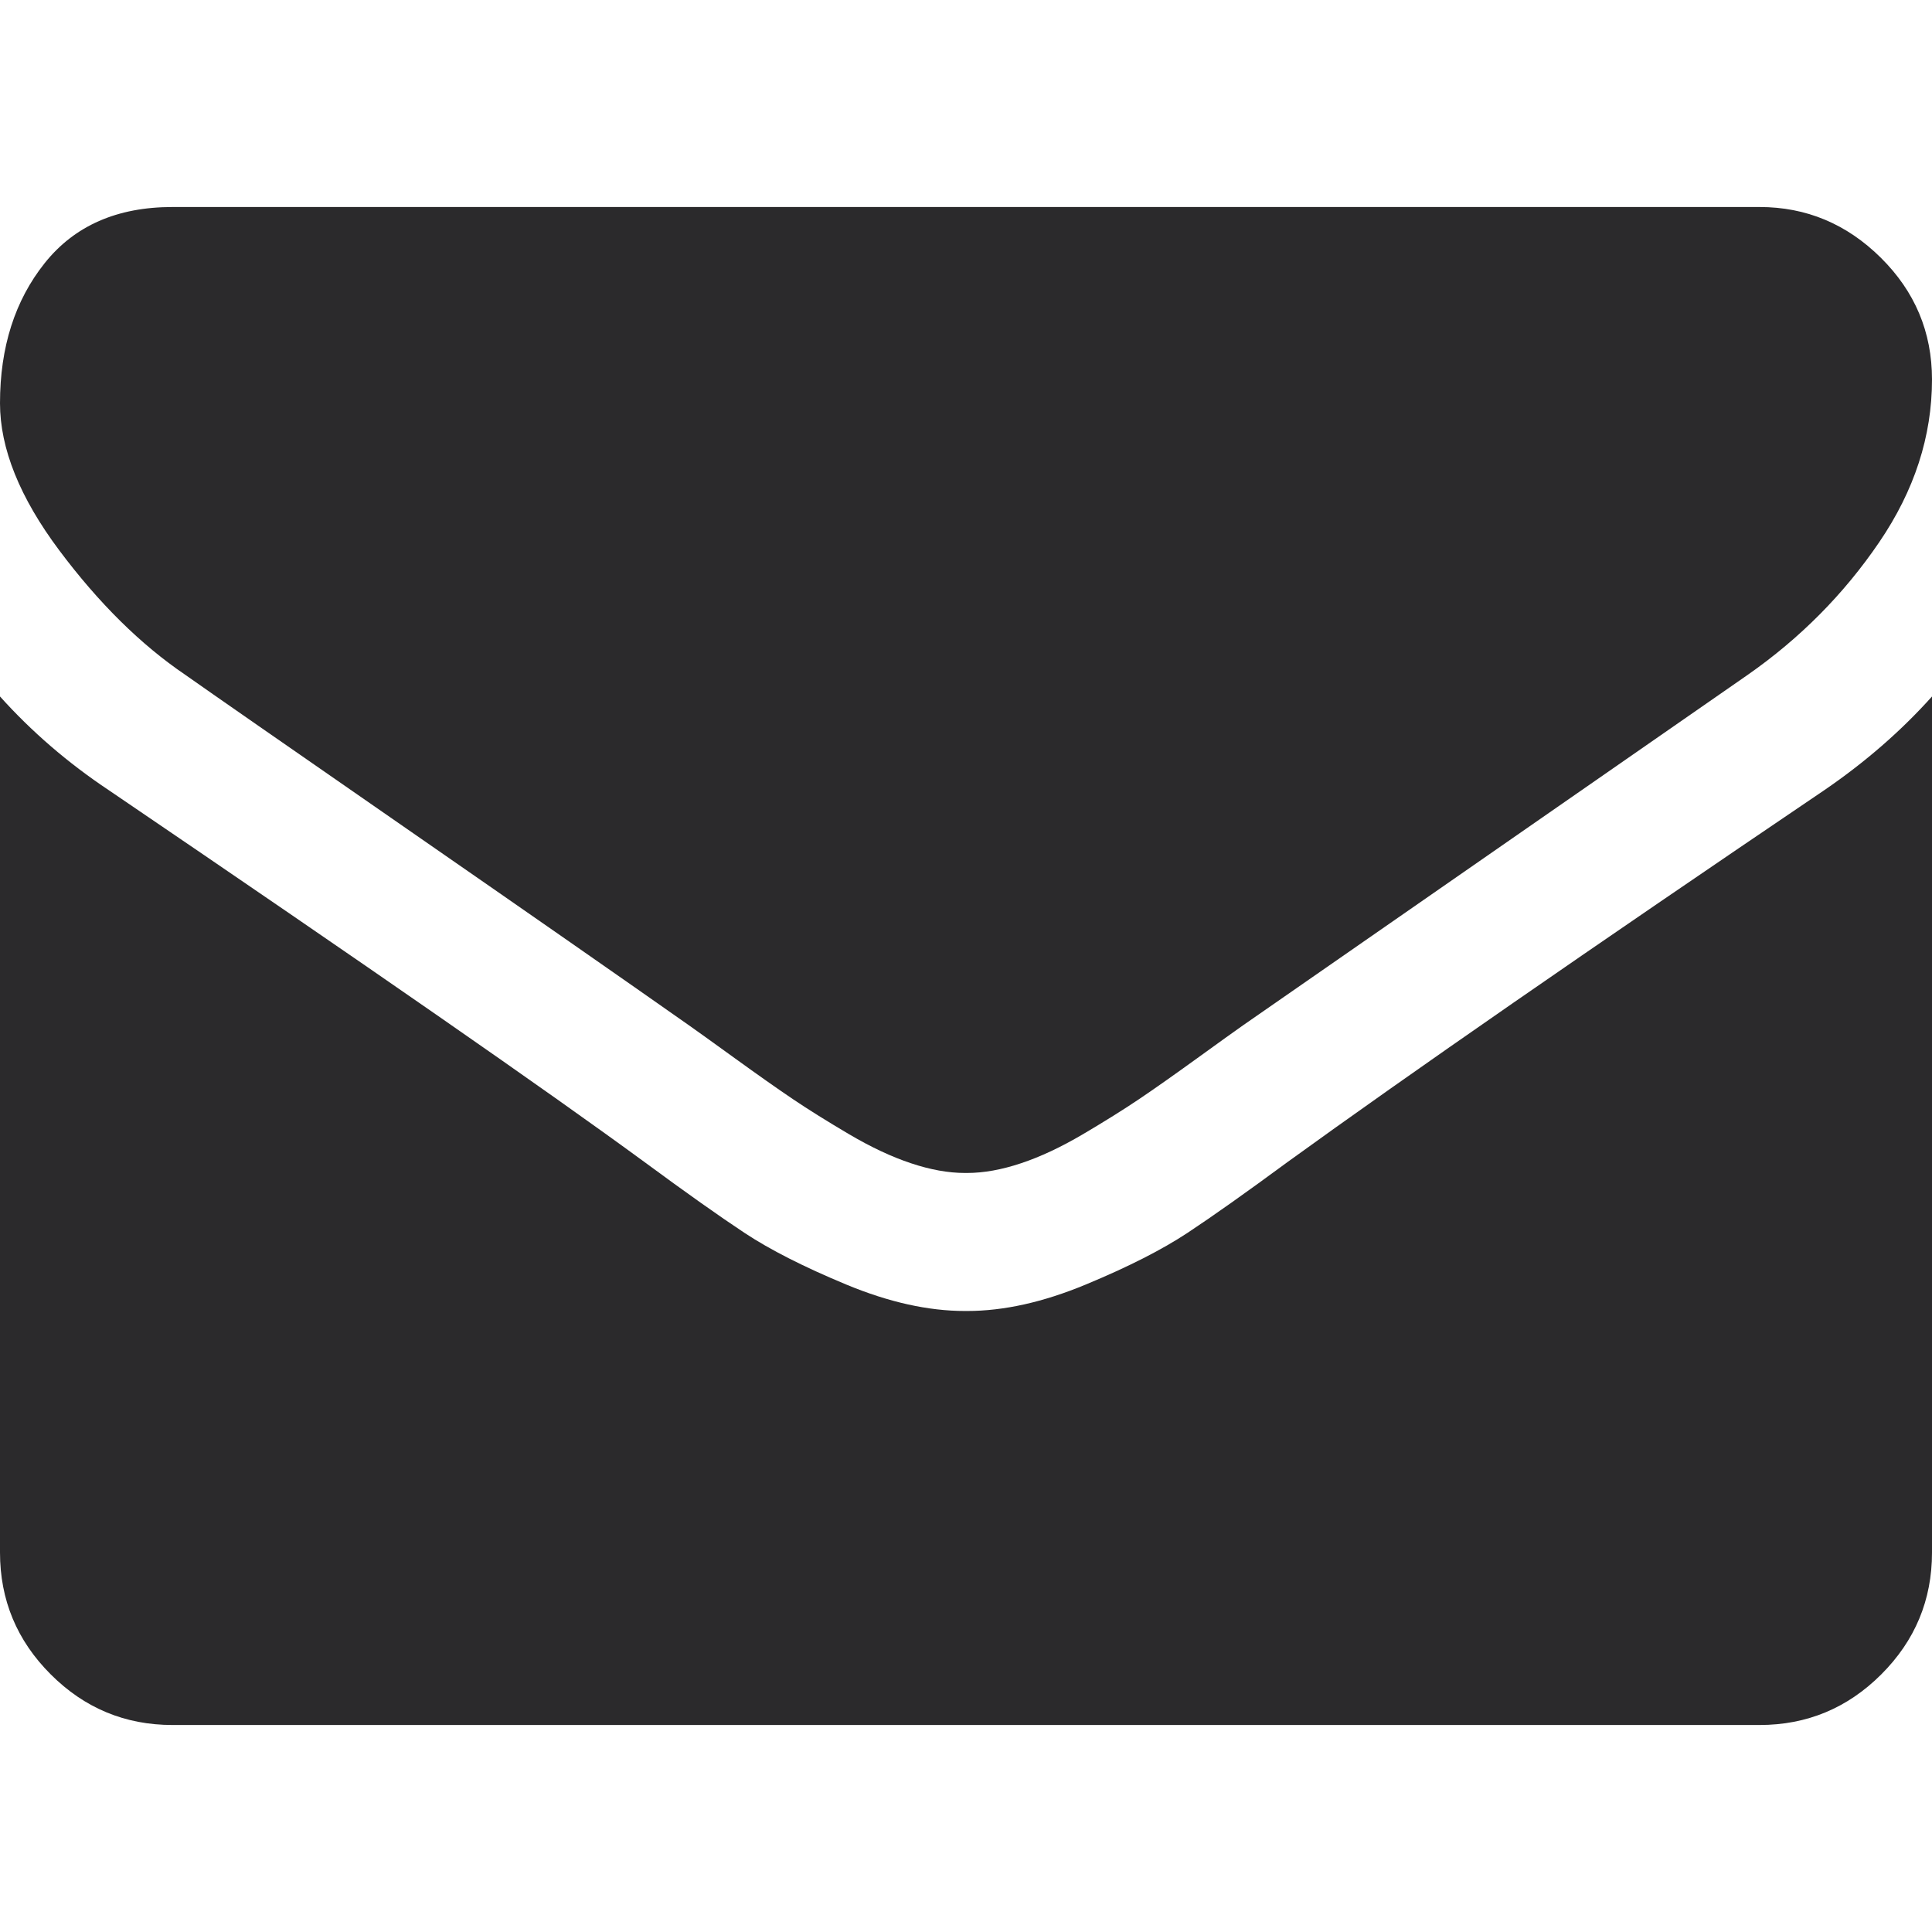 <svg xmlns="http://www.w3.org/2000/svg" width="511.626" height="511.626"><g fill="#2b2a2c"><path d="M49.106 178.729c6.472 4.567 25.981 18.131 58.528 40.685 32.548 22.554 57.482 39.92 74.803 52.099 1.903 1.335 5.946 4.237 12.131 8.71 6.186 4.476 11.326 8.093 15.416 10.852 4.093 2.758 9.041 5.852 14.849 9.277 5.806 3.422 11.279 5.996 16.418 7.7 5.14 1.718 9.898 2.569 14.275 2.569h.575c4.377 0 9.137-.852 14.277-2.569 5.137-1.704 10.615-4.281 16.416-7.7 5.804-3.429 10.752-6.52 14.845-9.277 4.093-2.759 9.229-6.376 15.417-10.852 6.184-4.477 10.232-7.375 12.135-8.71 17.508-12.179 62.051-43.11 133.615-92.79 13.894-9.703 25.502-21.411 34.827-35.116 9.332-13.699 13.993-28.07 13.993-43.105 0-12.564-4.523-23.319-13.565-32.264-9.041-8.947-19.749-13.418-32.117-13.418H45.679c-14.655 0-25.933 4.948-33.832 14.844C3.949 79.562 0 91.934 0 106.779c0 11.991 5.236 24.985 15.703 38.974 10.466 13.99 21.604 24.983 33.403 32.976z"/><path d="M483.072 209.275c-62.424 42.251-109.824 75.087-142.177 98.501-10.849 7.991-19.65 14.229-26.409 18.699-6.759 4.473-15.748 9.041-26.98 13.702-11.228 4.668-21.692 6.995-31.401 6.995h-.578c-9.707 0-20.177-2.327-31.405-6.995-11.228-4.661-20.223-9.229-26.98-13.702-6.755-4.47-15.559-10.708-26.407-18.699-25.697-18.842-72.995-51.68-141.896-98.501C17.987 202.047 8.375 193.762 0 184.437v226.685c0 12.57 4.471 23.319 13.418 32.265 8.945 8.949 19.701 13.422 32.264 13.422h420.266c12.56 0 23.315-4.473 32.261-13.422 8.949-8.949 13.418-19.694 13.418-32.265V184.437c-8.186 9.132-17.7 17.417-28.555 24.838z"/></g></svg>